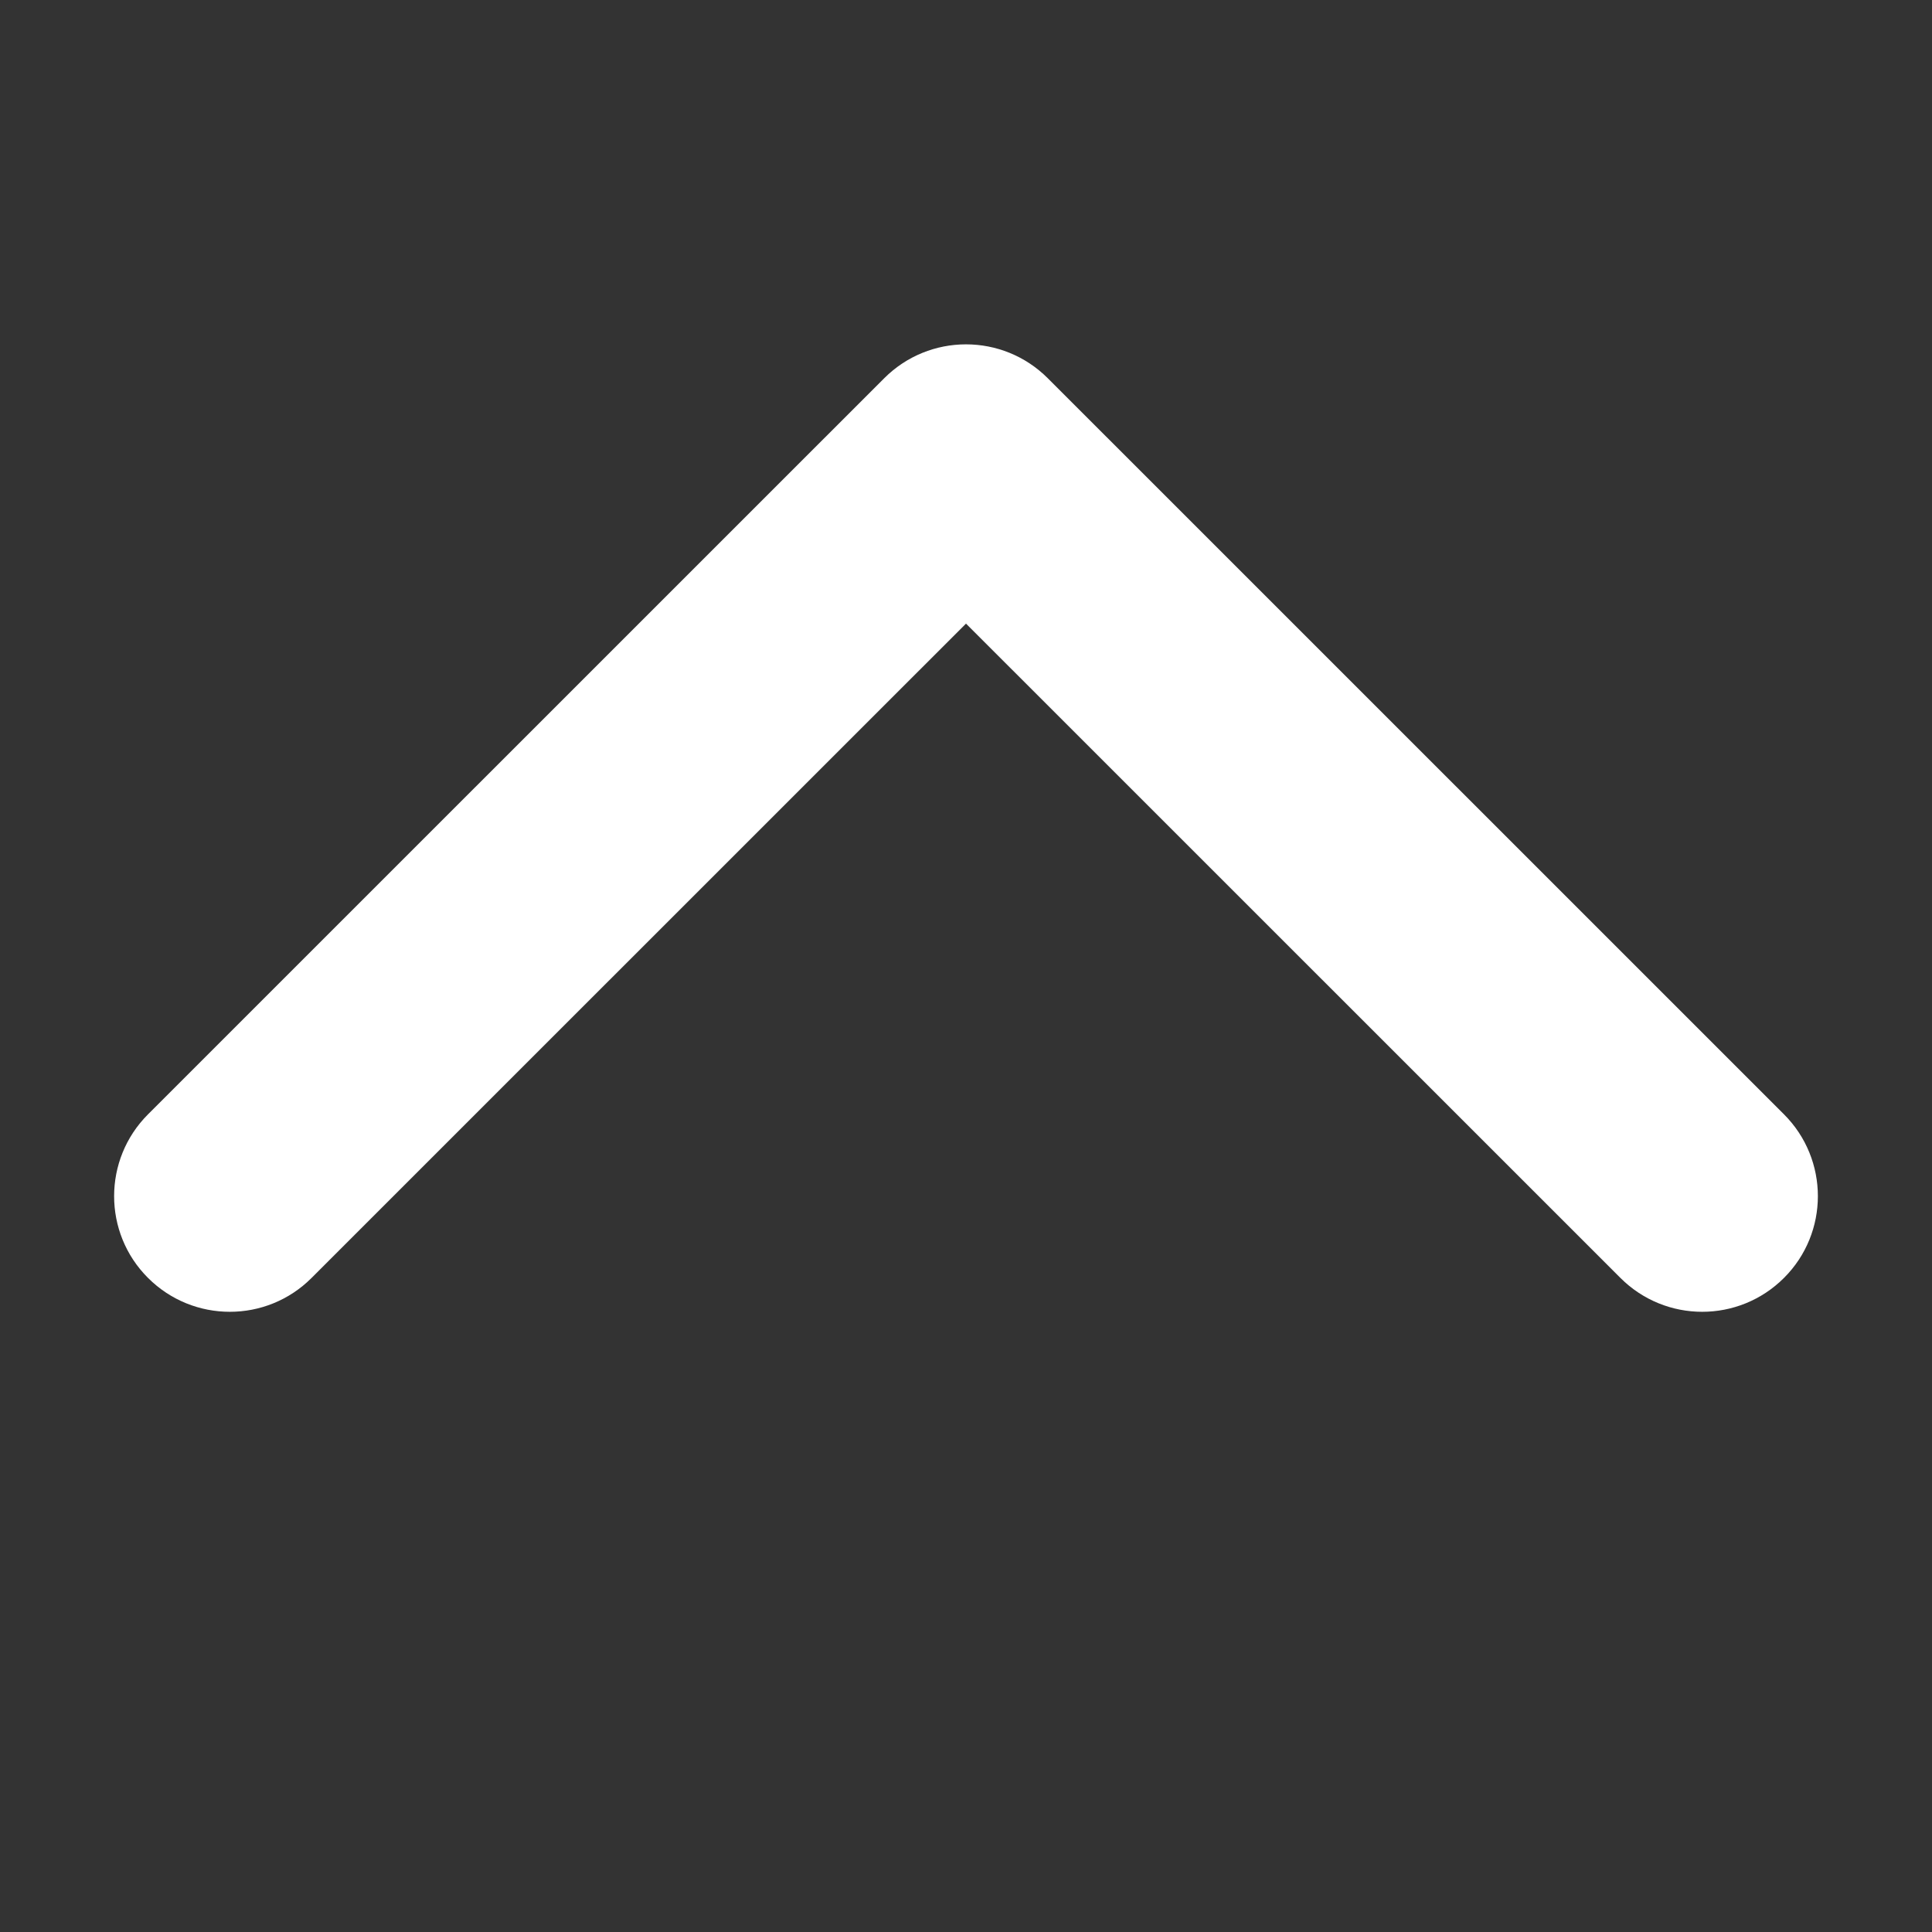 <svg width="18" height="18" viewBox="0 0 18 18" fill="none" xmlns="http://www.w3.org/2000/svg">
<rect x="0" y="0" width="18" height="18" fill="#333333" stroke="none"/>
<path d="M8.238 3.524C8.659 3.103 9.341 3.103 9.762 3.524L16.621 10.382C17.042 10.803 17.042 11.486 16.621 11.906C16.2 12.327 15.518 12.327 15.097 11.906L9 5.81L2.903 11.906C2.483 12.327 1.8 12.327 1.379 11.906C0.958 11.486 0.958 10.803 1.379 10.382L8.238 3.524ZM10.078 4.286L10.078 4.875L7.922 4.875L7.922 4.286L10.078 4.286Z" fill="white"/>
</svg>
